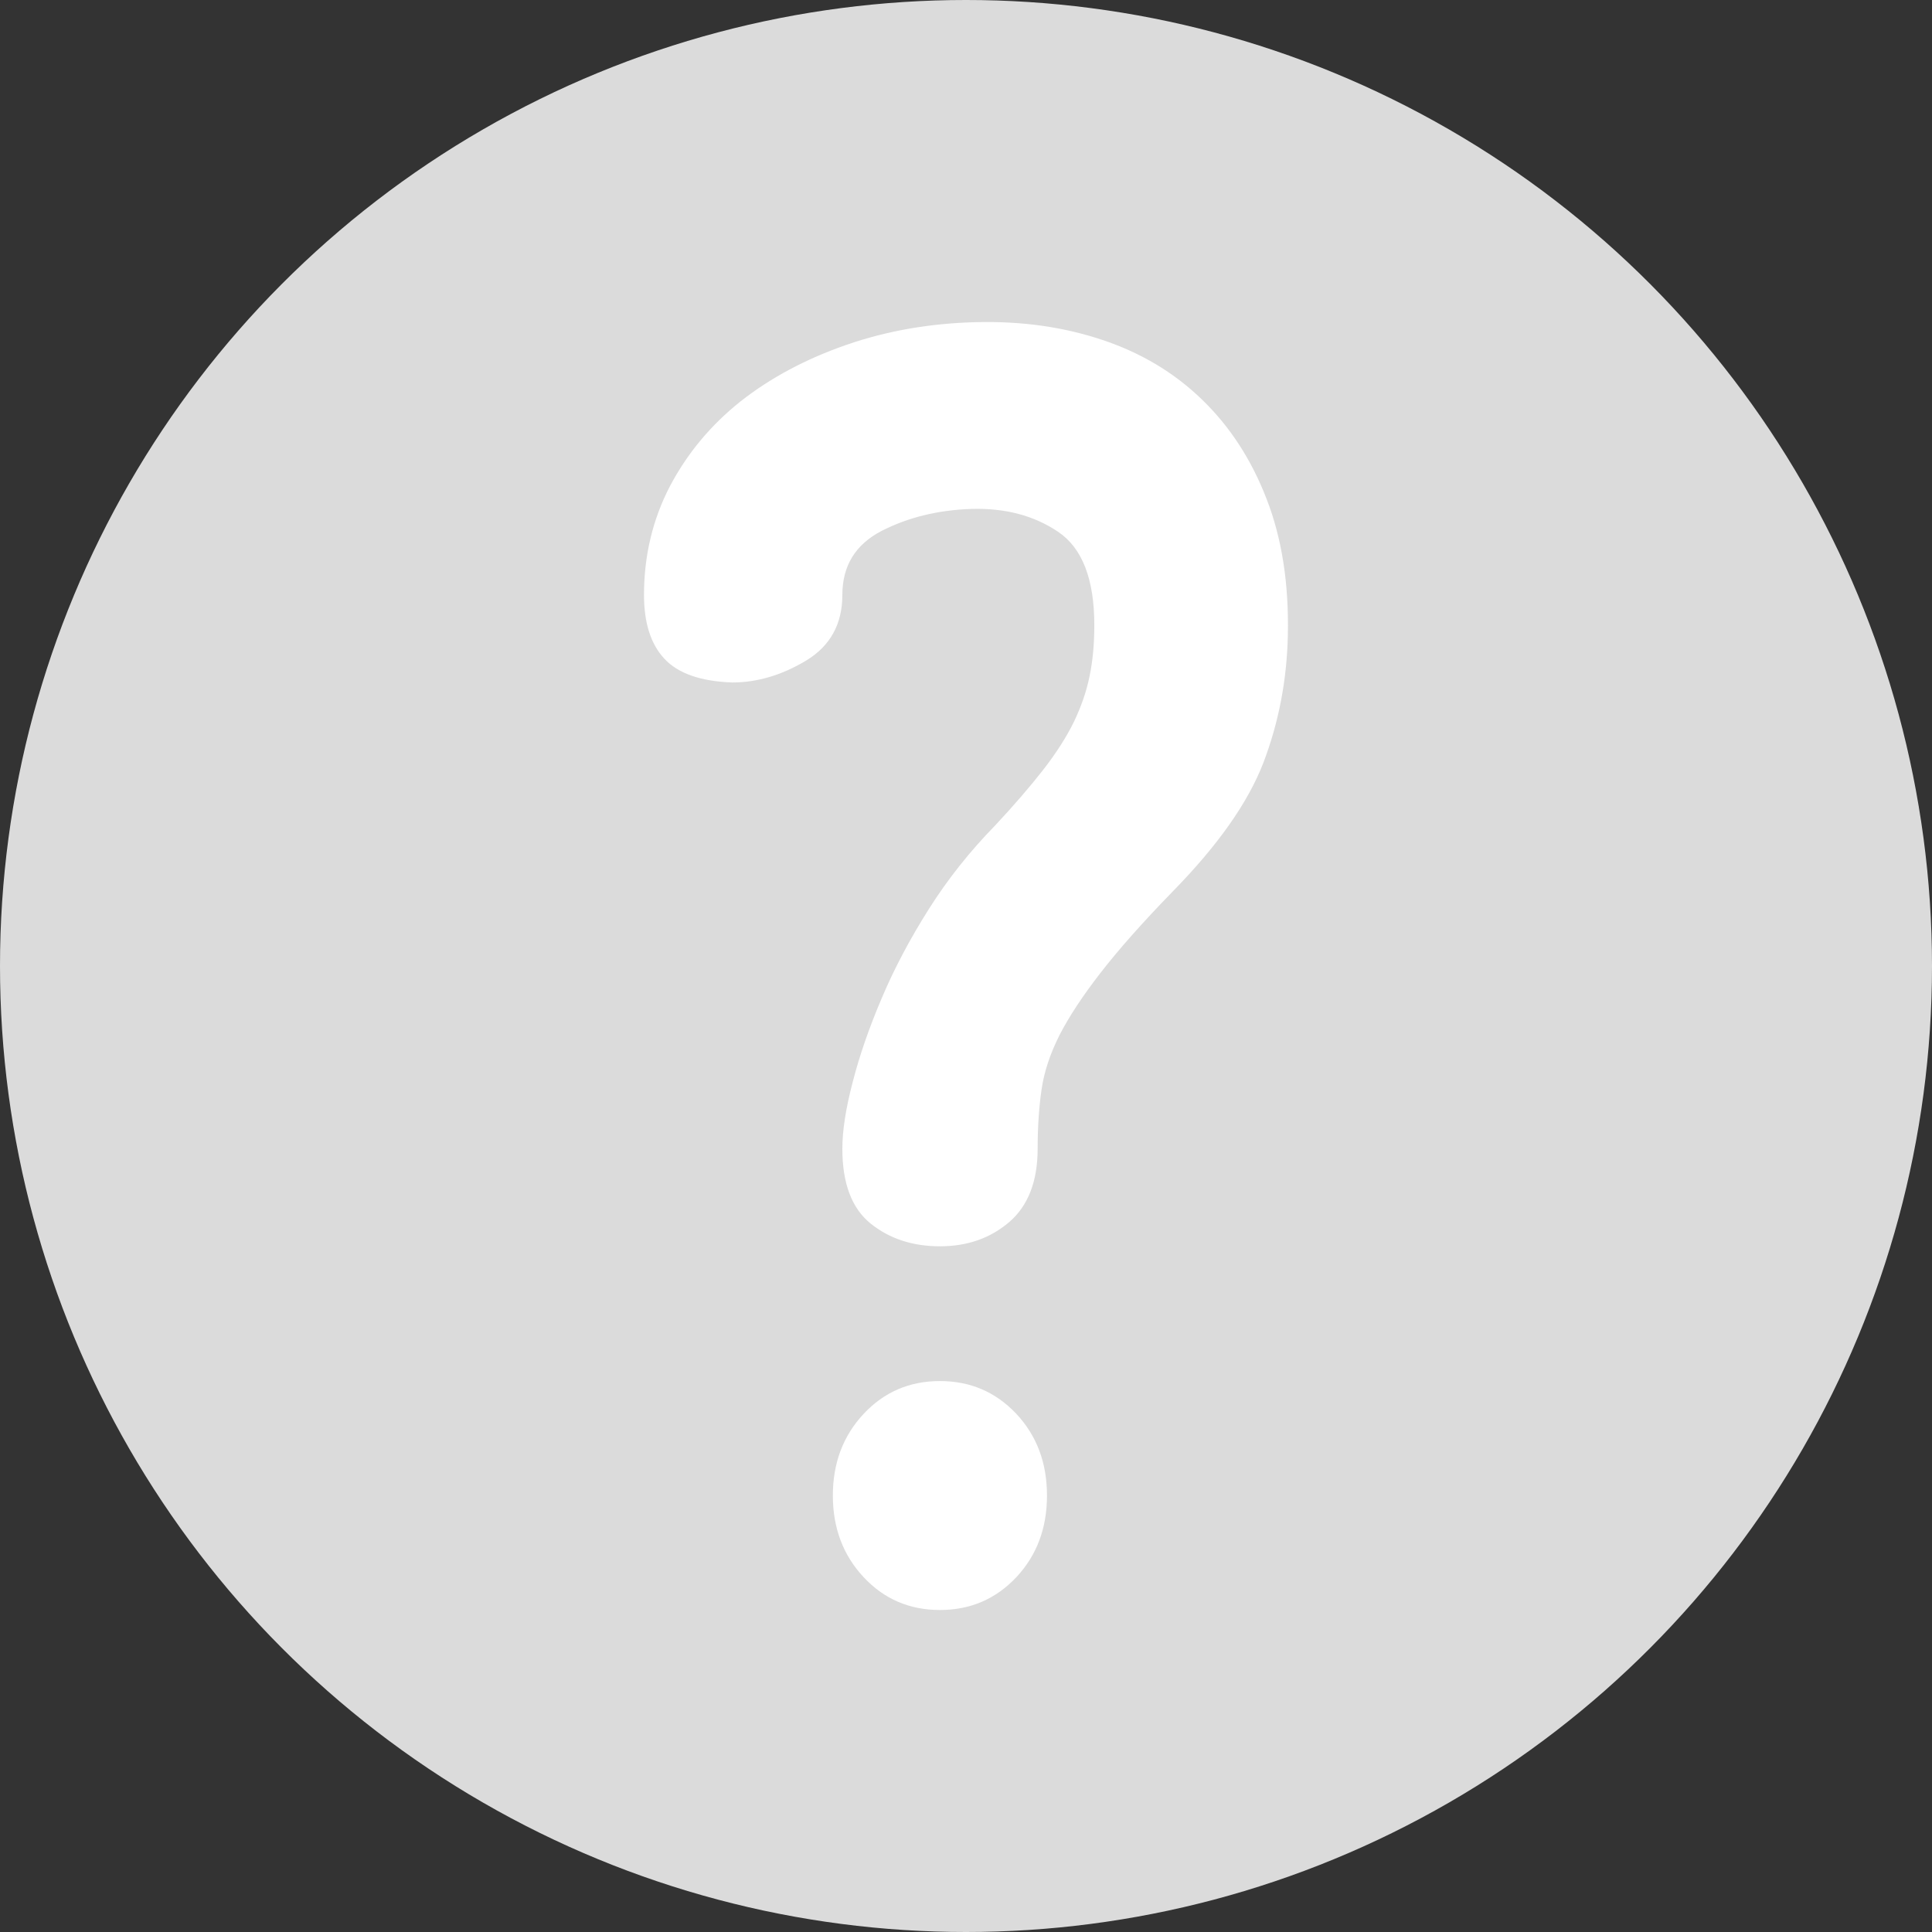 <svg xmlns="http://www.w3.org/2000/svg" xmlns:xlink="http://www.w3.org/1999/xlink" width="12" height="12" version="1.1" viewBox="0 0 12 12"><rect x="0" y="0" width="12" height="12" fill="#333333" stroke="none"/><g fill="none" fill-rule="evenodd" stroke="none" stroke-width="1"><g><g transform="translate(-1243, -552) translate(1243, 552)"><circle cx="6" cy="6" r="6" fill="#DBDBDB"/><path fill="#FFF" fill-rule="nonzero" d="M5.838,7.741 C5.669,7.741 5.525,7.694 5.408,7.6 C5.291,7.506 5.232,7.351 5.232,7.135 C5.232,7.023 5.253,6.886 5.296,6.722 C5.338,6.558 5.398,6.384 5.477,6.199 C5.555,6.014 5.653,5.83 5.77,5.645 C5.887,5.46 6.024,5.288 6.181,5.127 C6.298,5.002 6.397,4.887 6.479,4.782 C6.56,4.678 6.624,4.578 6.67,4.484 C6.715,4.39 6.748,4.296 6.767,4.202 C6.787,4.108 6.797,4.001 6.797,3.883 C6.797,3.597 6.722,3.404 6.572,3.303 C6.422,3.202 6.243,3.155 6.034,3.161 C5.825,3.168 5.64,3.214 5.477,3.297 C5.314,3.381 5.232,3.514 5.232,3.695 C5.232,3.876 5.157,4.012 5.007,4.103 C4.857,4.193 4.704,4.239 4.548,4.239 C4.352,4.232 4.212,4.183 4.127,4.092 C4.042,4.001 4,3.869 4,3.695 C4,3.451 4.054,3.226 4.161,3.02 C4.269,2.815 4.416,2.639 4.601,2.492 C4.787,2.346 5.006,2.229 5.257,2.142 C5.508,2.055 5.776,2.008 6.063,2.001 C6.344,1.994 6.604,2.03 6.846,2.111 C7.087,2.191 7.294,2.315 7.466,2.482 C7.639,2.649 7.773,2.855 7.867,3.099 C7.962,3.343 8.006,3.625 7.999,3.946 C7.993,4.225 7.942,4.488 7.848,4.735 C7.753,4.983 7.566,5.249 7.286,5.535 C7.096,5.73 6.947,5.899 6.836,6.042 C6.725,6.185 6.64,6.314 6.581,6.429 C6.523,6.544 6.485,6.657 6.469,6.769 C6.453,6.881 6.445,7.002 6.445,7.135 C6.445,7.337 6.386,7.489 6.269,7.59 C6.151,7.691 6.008,7.741 5.838,7.741 Z M5.838,10 C5.649,10 5.491,9.932 5.364,9.796 C5.237,9.66 5.173,9.491 5.173,9.289 C5.173,9.087 5.237,8.918 5.364,8.782 C5.491,8.646 5.649,8.578 5.838,8.578 C6.027,8.578 6.185,8.646 6.313,8.782 C6.44,8.918 6.503,9.087 6.503,9.289 C6.503,9.491 6.44,9.66 6.313,9.796 C6.185,9.932 6.027,10 5.838,10 Z"/></g></g></g></svg>